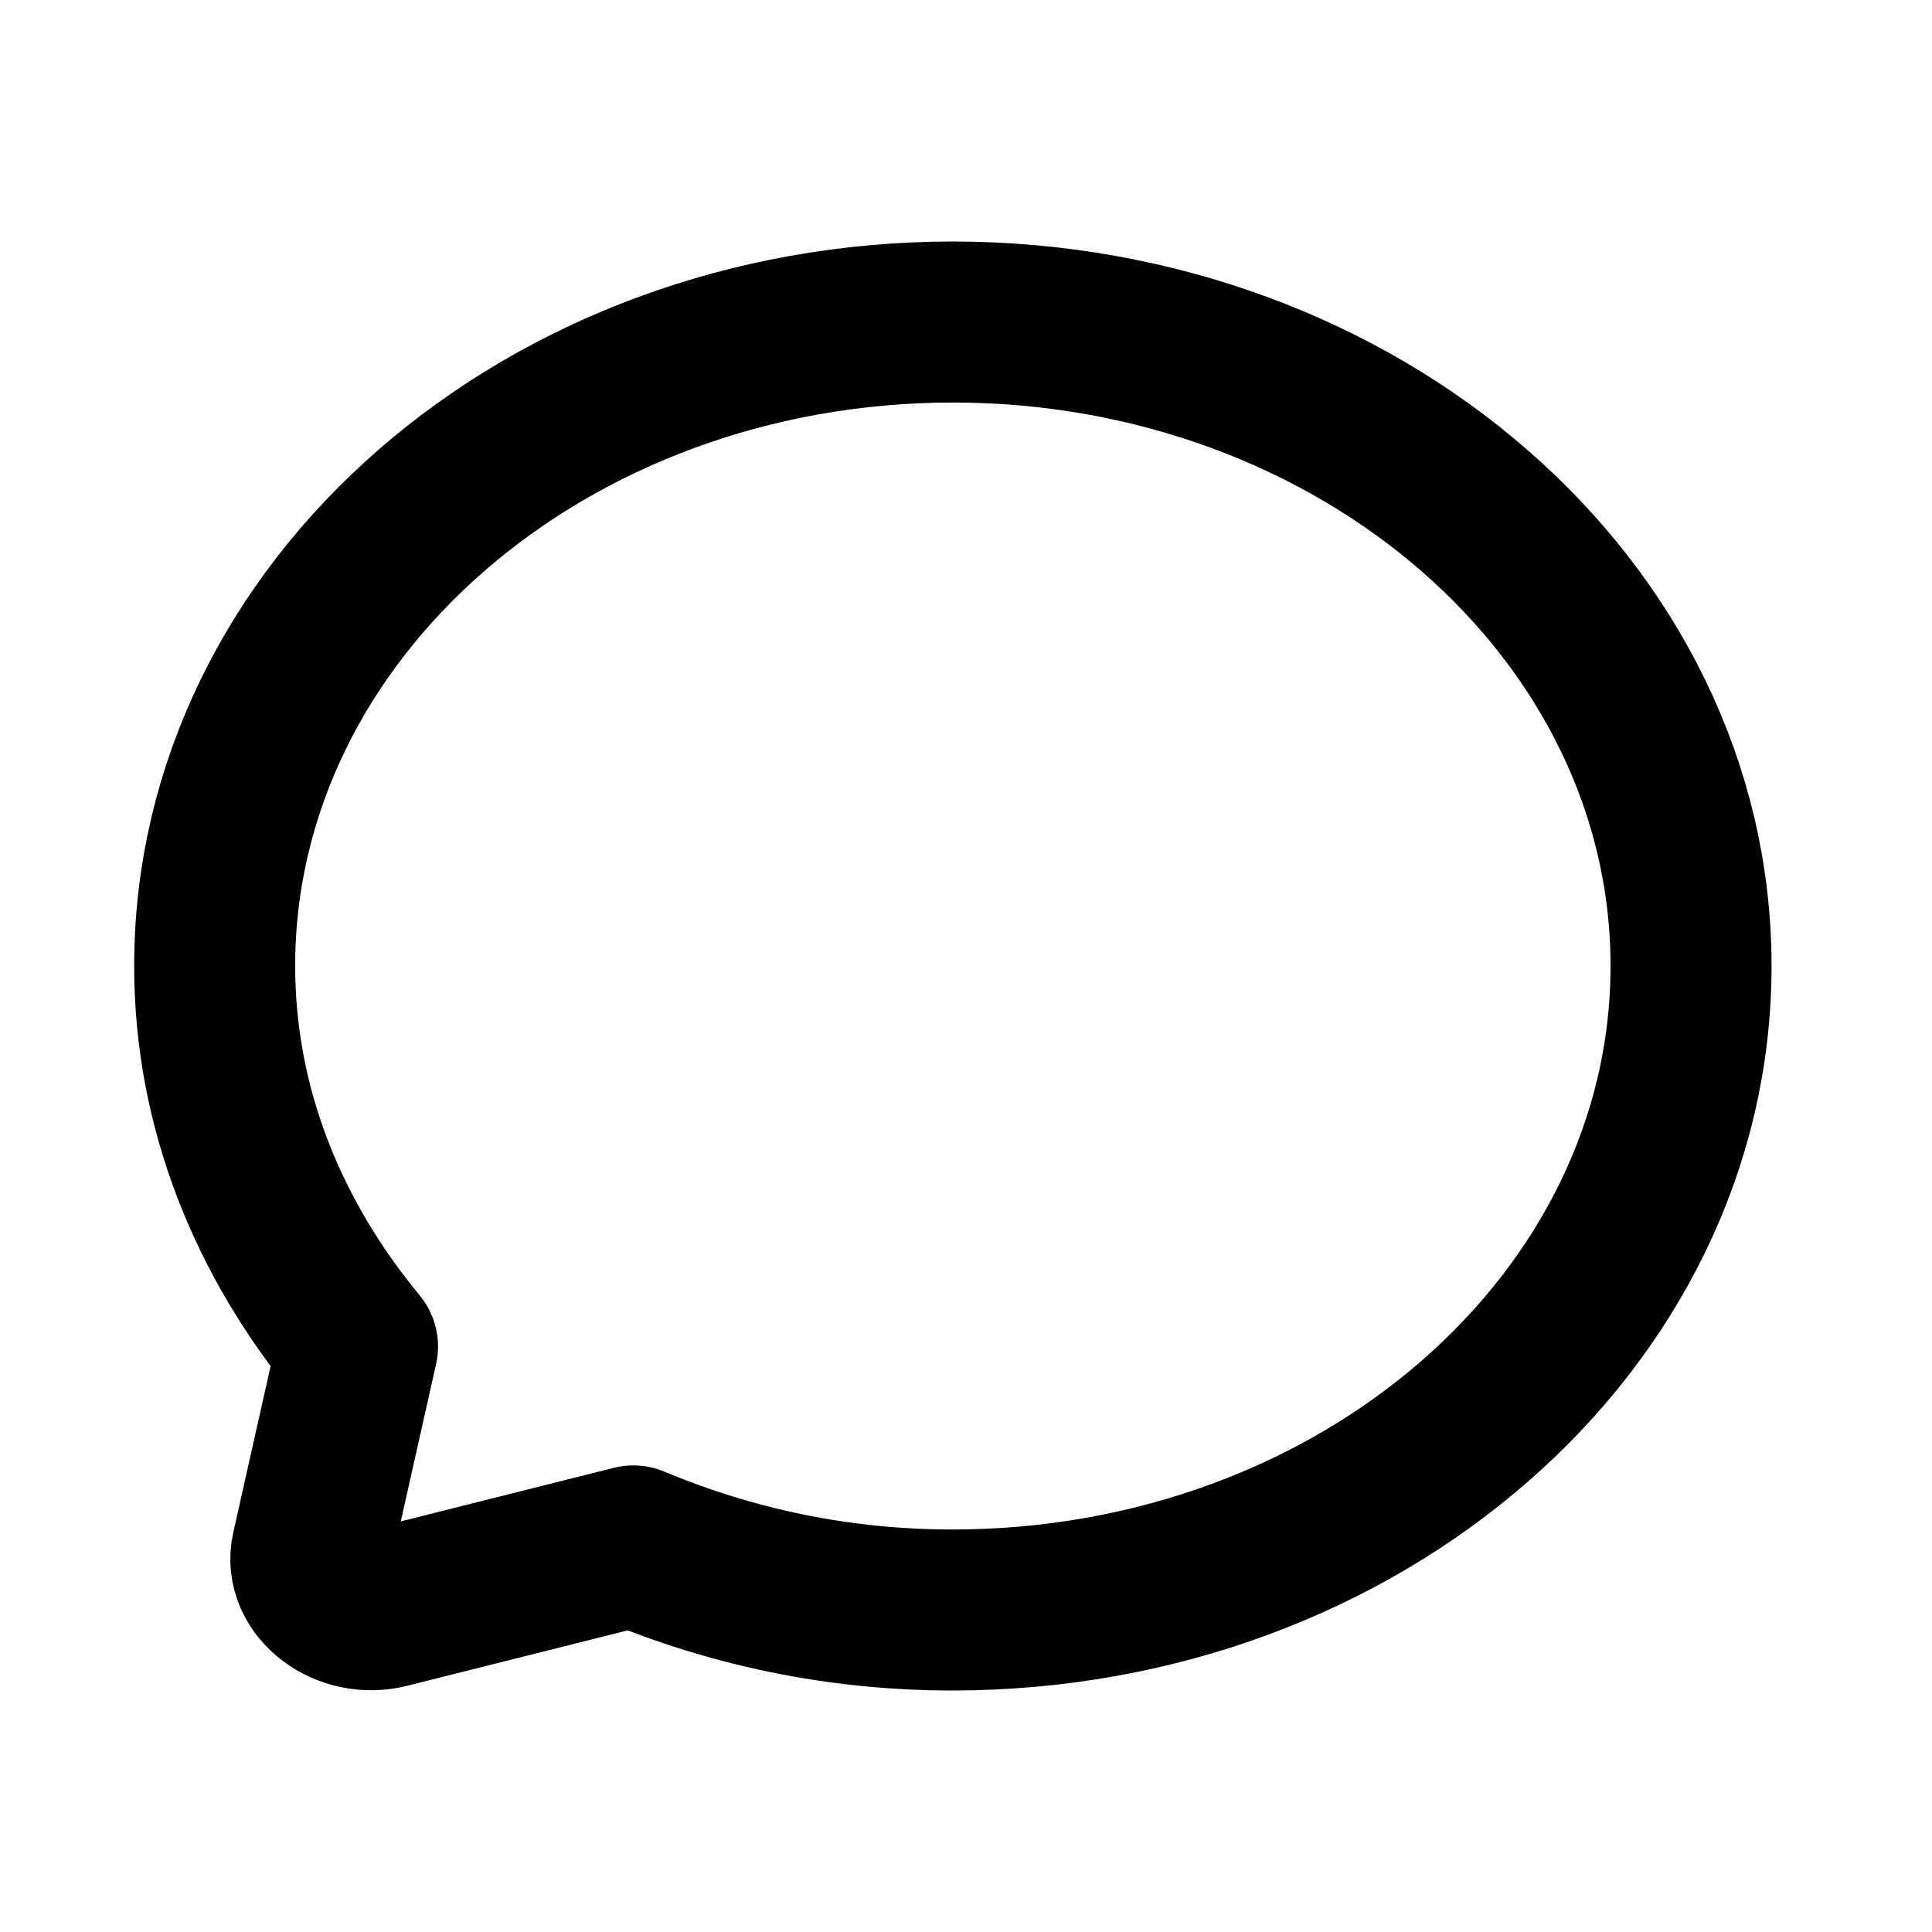 <svg width="18" height="18" viewBox="0 0 18 18" fill="none" xmlns="http://www.w3.org/2000/svg">
<g clip-path="url(#clip0_801_894)">
<path d="M8.883 3C5.086 3 2 5.685 2 9C2 10.331 2.505 11.547 3.331 12.545L2.906 14.438C2.826 14.782 3.228 15.08 3.618 14.977L5.901 14.403C6.807 14.782 7.805 15 8.872 15C12.669 15 15.755 12.316 15.755 9C15.755 5.685 12.669 3 8.872 3H8.883Z" stroke="black" stroke-width="1.5" stroke-linecap="round" stroke-linejoin="round"/>
</g>
<defs>
<clipPath id="clip0_801_894">
<rect width="18" height="18" fill="white"/>
</clipPath>
</defs>
</svg>
